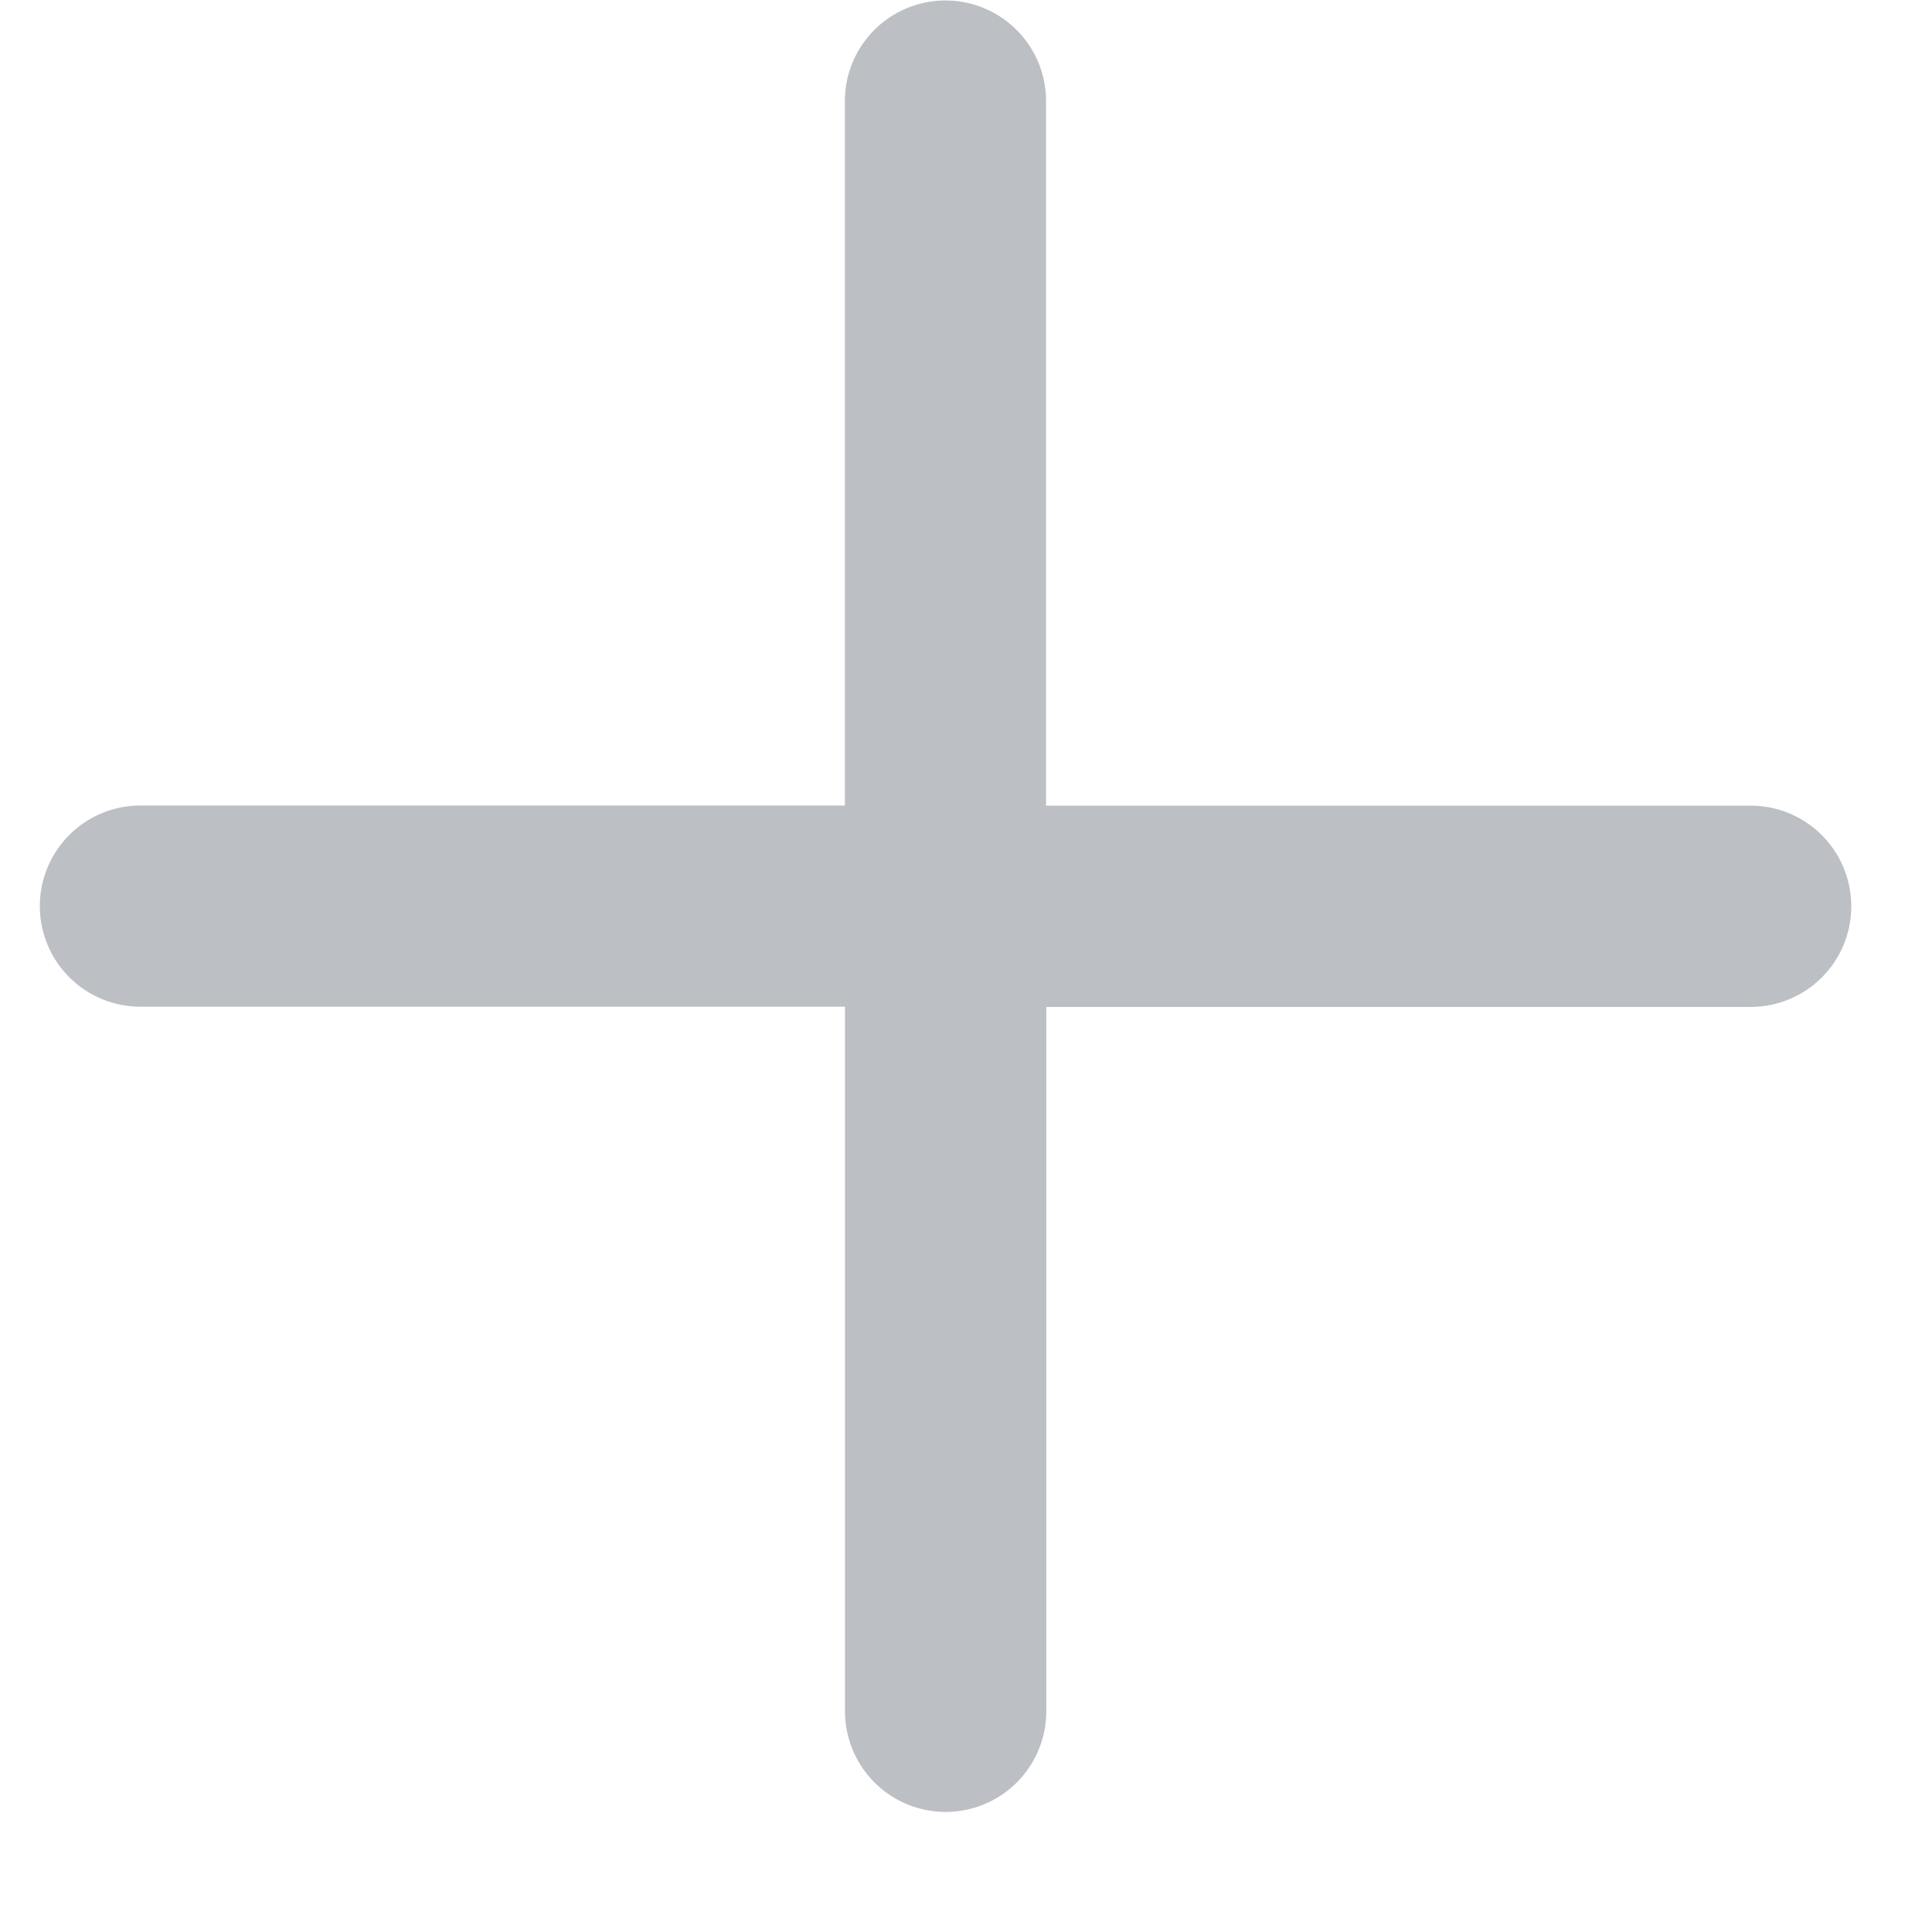 <svg width="16" height="16" fill="none" xmlns="http://www.w3.org/2000/svg"><g opacity=".6" fill-rule="evenodd" clip-rule="evenodd" fill="#8F949C"><path d="M7.83.004a.833.833 0 01.833.833v6.667a.833.833 0 01-.833.833H1.163a.833.833 0 010-1.666h5.834V.837A.833.833 0 017.83.004z"/><path d="M6.998 7.505a.833.833 0 01.833-.833h6.667a.833.833 0 110 1.667H8.665v5.833a.833.833 0 11-1.667 0V7.505z"/></g></svg>